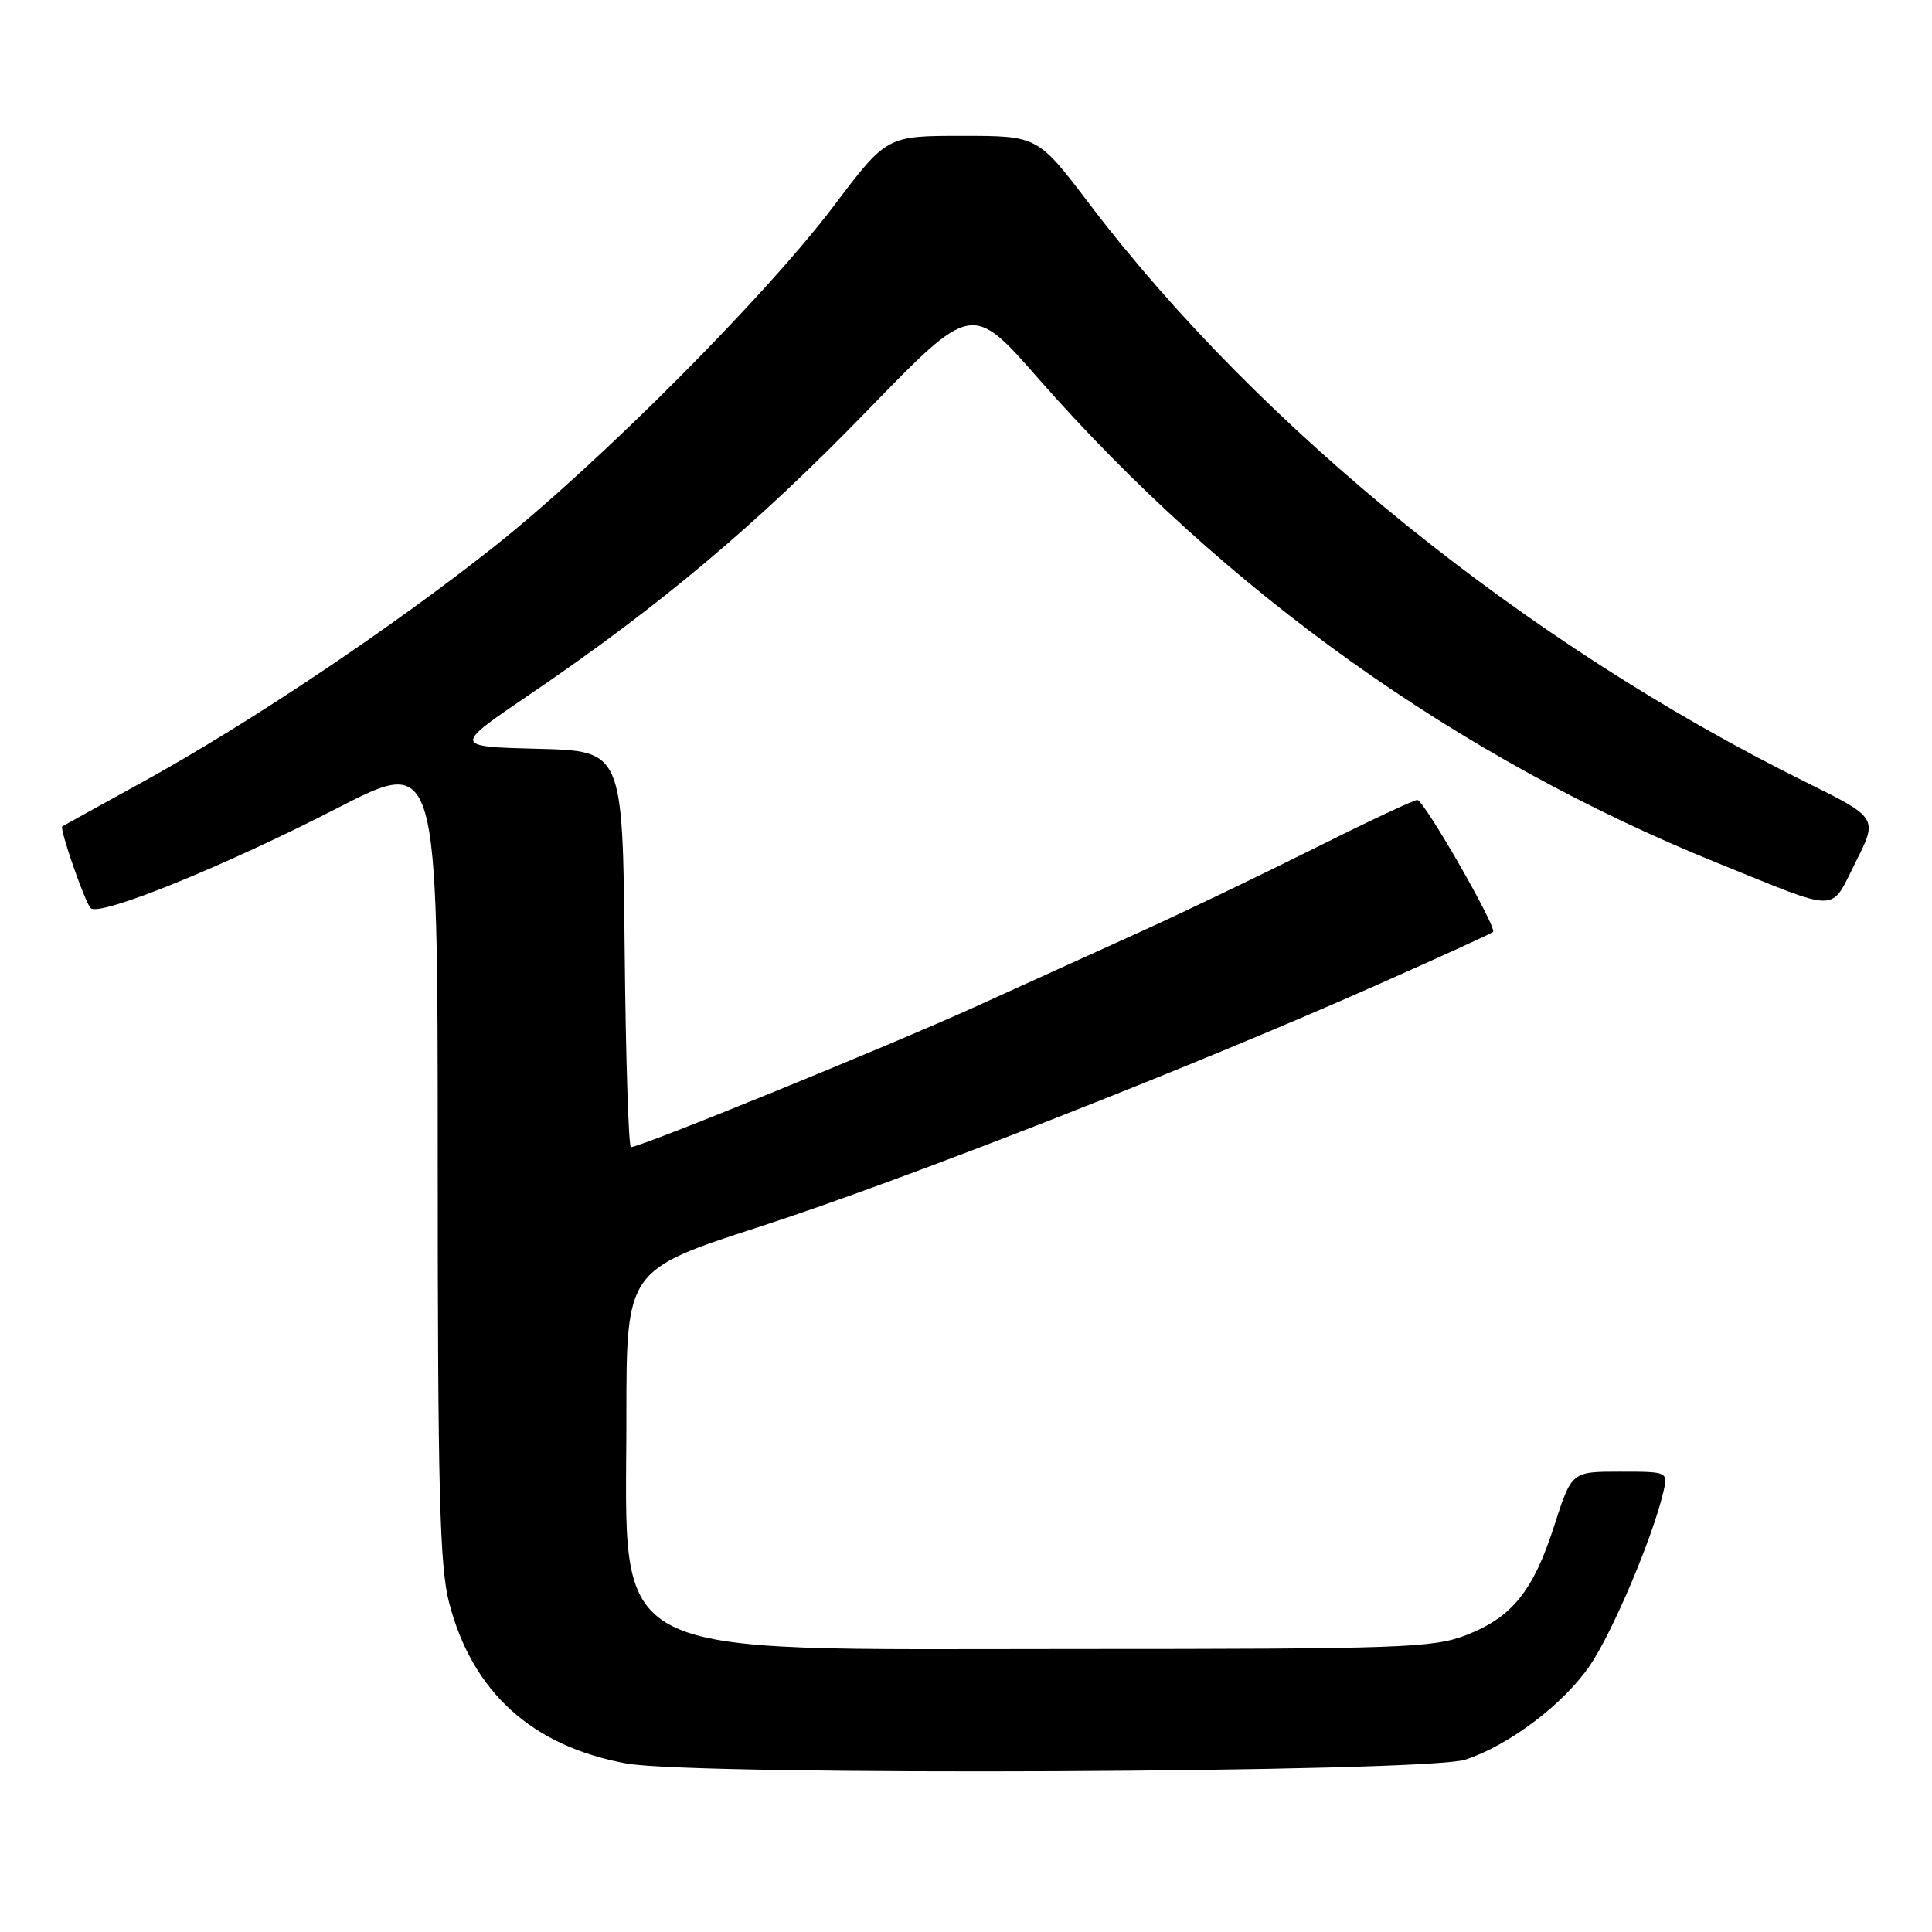 <?xml version="1.0" encoding="UTF-8" standalone="no"?>
<!DOCTYPE svg PUBLIC "-//W3C//DTD SVG 1.1//EN" "http://www.w3.org/Graphics/SVG/1.1/DTD/svg11.dtd" >
<svg xmlns="http://www.w3.org/2000/svg" xmlns:xlink="http://www.w3.org/1999/xlink" version="1.1" viewBox="0 0 256 256">
 <g >
 <path fill="currentColor"
d=" M 194.18 233.16 C 200.01 231.23 207.22 225.77 210.68 220.67 C 213.69 216.24 218.97 203.76 220.39 197.75 C 221.04 195.00 221.04 195.00 214.64 195.00 C 208.25 195.00 208.25 195.00 205.96 202.12 C 203.16 210.84 200.36 214.31 194.22 216.68 C 189.89 218.35 185.57 218.50 142.50 218.50 C 79.08 218.50 83.00 220.53 83.00 187.73 C 83.00 168.27 83.00 168.27 100.71 162.53 C 119.67 156.38 158.02 141.36 182.50 130.49 C 190.75 126.83 197.65 123.68 197.84 123.49 C 198.40 122.93 188.68 106.00 187.80 106.00 C 187.34 106.00 181.24 108.87 174.24 112.37 C 167.23 115.88 157.00 120.79 151.50 123.29 C 146.00 125.78 135.93 130.35 129.12 133.45 C 117.72 138.62 84.90 152.00 83.60 152.00 C 83.29 152.00 82.91 140.19 82.77 125.75 C 82.50 99.50 82.50 99.50 71.26 99.22 C 60.01 98.93 60.01 98.93 70.26 91.97 C 87.41 80.32 100.32 69.46 114.88 54.45 C 128.78 40.12 128.78 40.12 137.60 50.17 C 162.39 78.42 193.30 100.48 227.50 114.32 C 244.06 121.02 242.45 121.03 245.88 114.24 C 248.84 108.37 248.84 108.37 239.17 103.58 C 202.27 85.31 166.99 56.82 144.36 27.03 C 137.50 18.00 137.50 18.00 127.50 18.00 C 117.50 18.00 117.50 18.00 110.51 27.25 C 101.41 39.30 79.40 61.38 65.50 72.41 C 52.02 83.11 33.01 95.85 19.00 103.56 C 13.22 106.74 8.39 109.42 8.25 109.50 C 7.85 109.76 11.20 119.43 12.00 120.32 C 13.09 121.53 29.55 114.87 44.68 107.09 C 58.00 100.24 58.00 100.24 58.00 153.41 C 58.00 197.58 58.26 207.56 59.51 212.37 C 62.59 224.22 70.50 231.38 83.00 233.67 C 92.10 235.34 188.94 234.90 194.18 233.16 Z "/>
</g>
</svg>